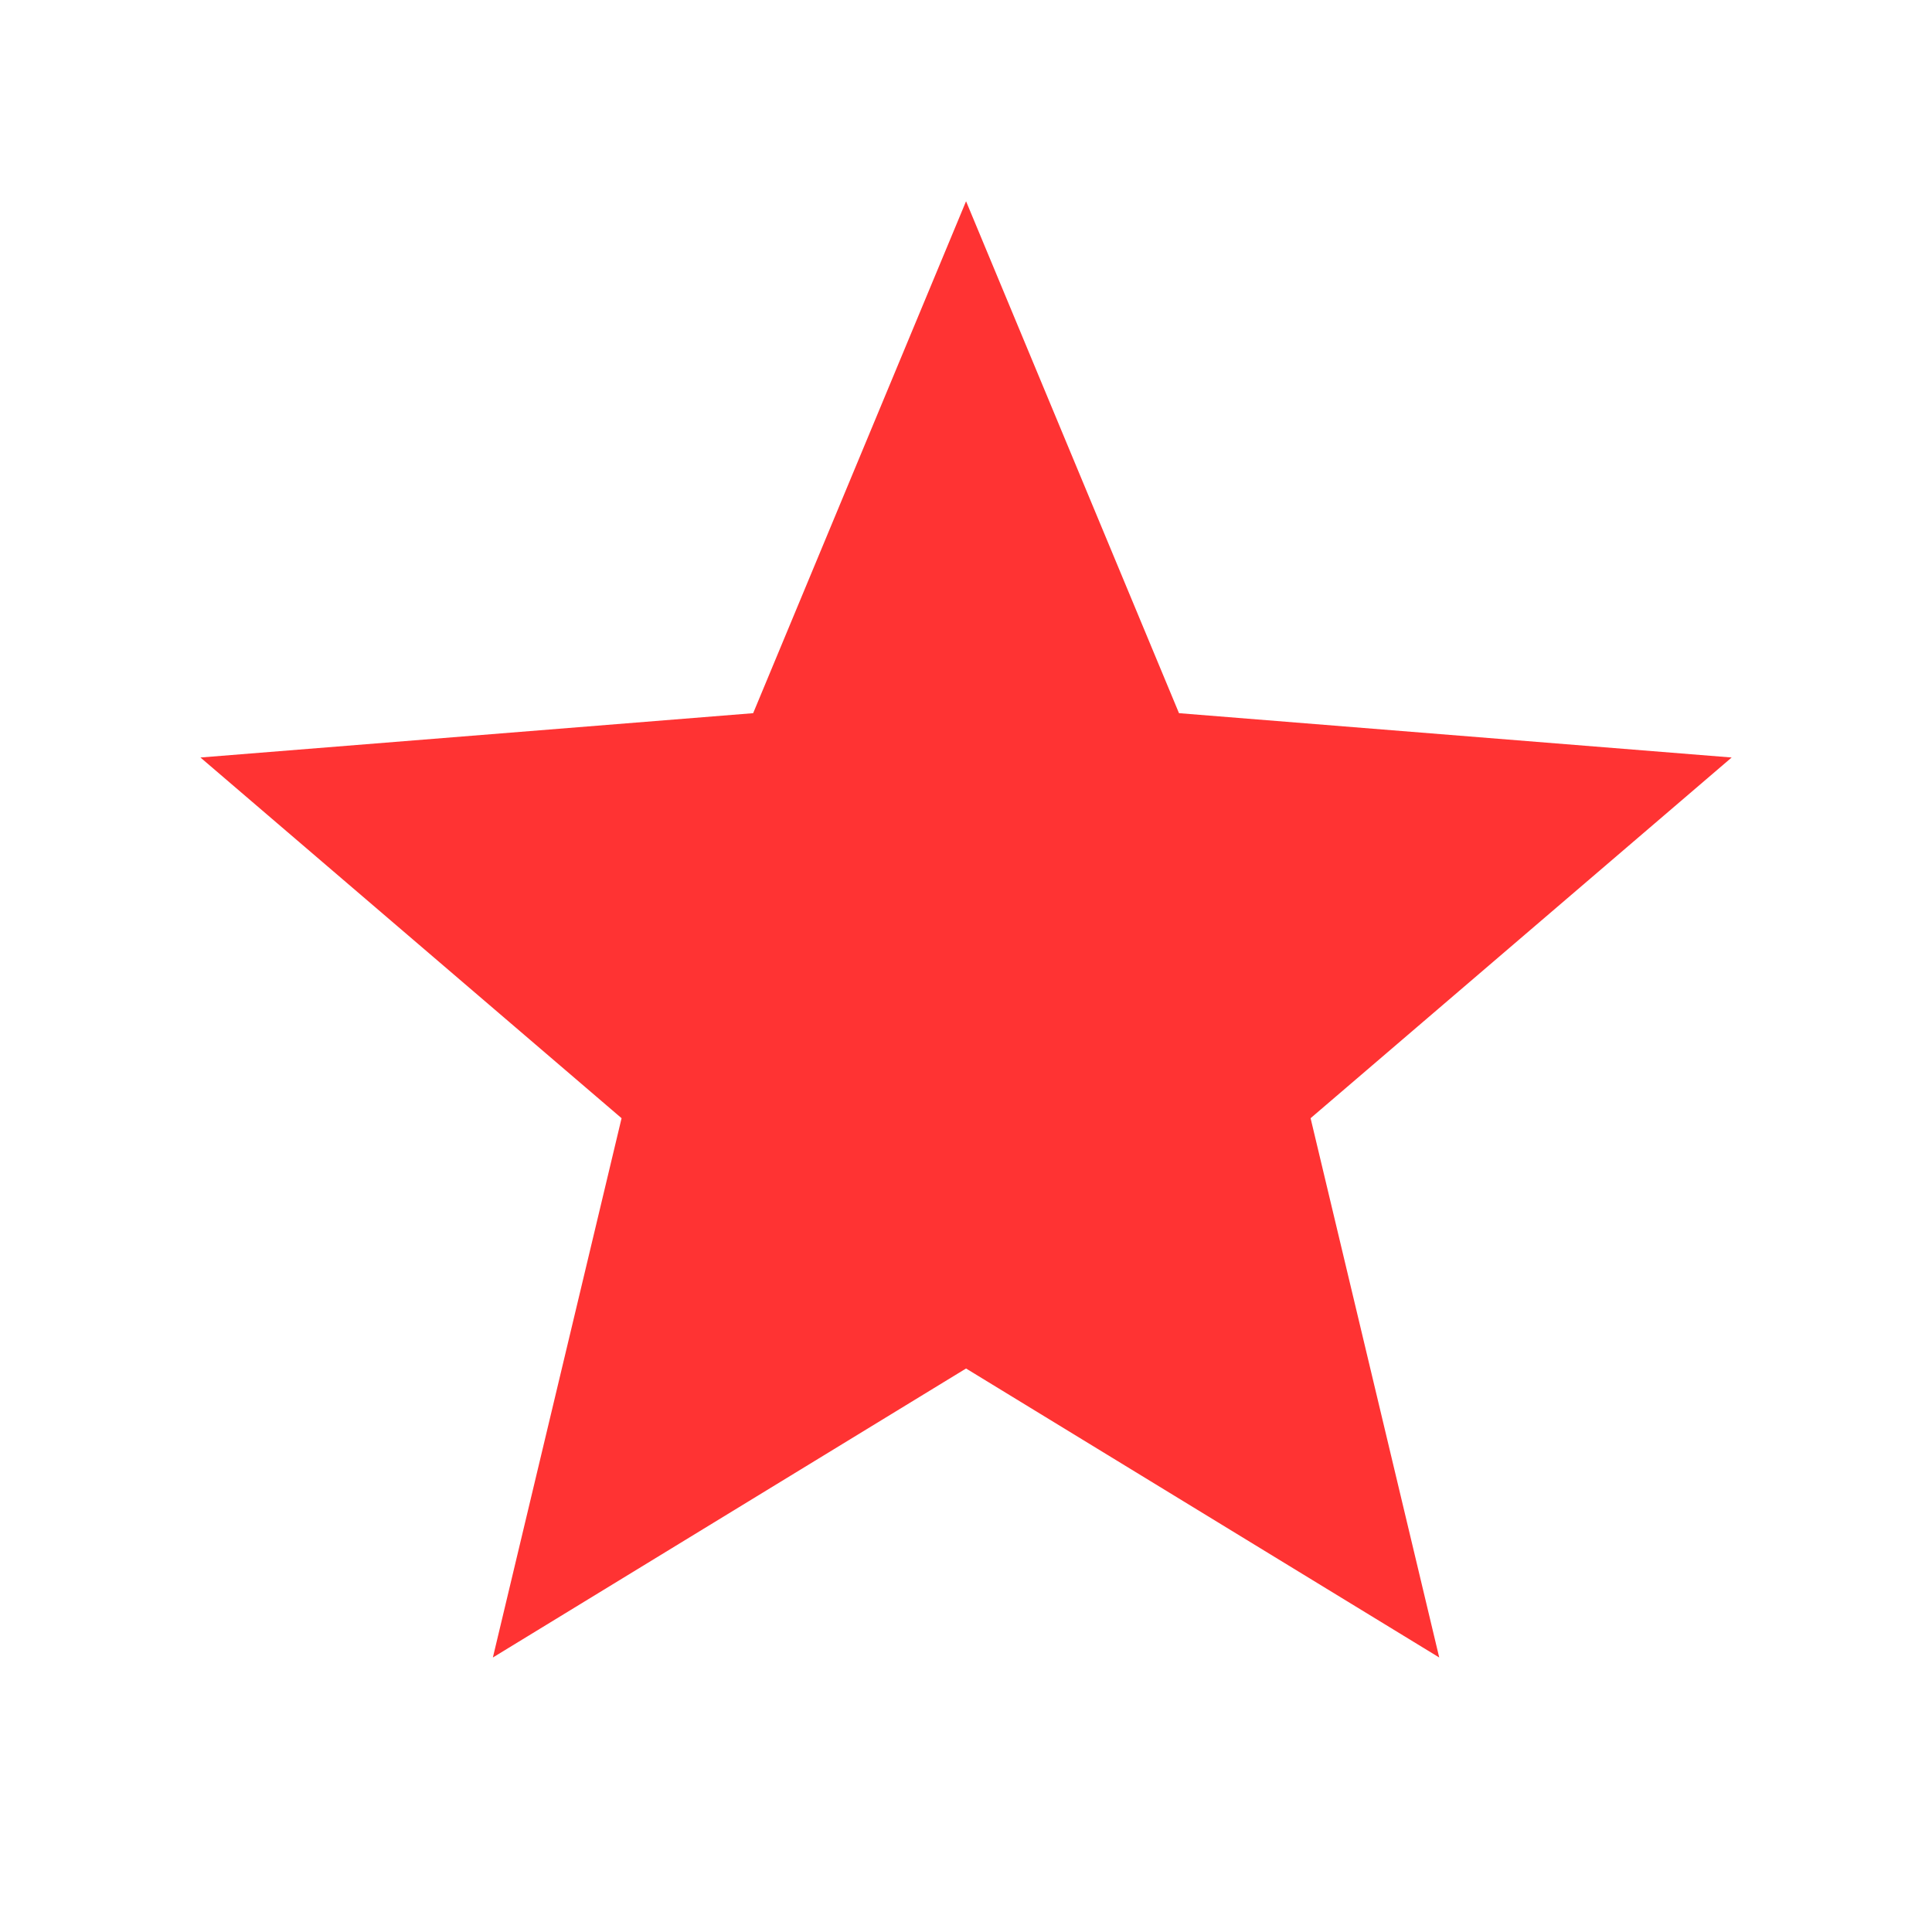 <svg width="36" height="36" viewBox="0 0 36 36" fill="none" xmlns="http://www.w3.org/2000/svg">
<path d="M18.001 25.5L9.184 30.885L11.582 20.836L3.735 14.115L14.034 13.289L18.001 3.75L21.969 13.289L32.267 14.115L24.421 20.836L26.818 30.885L18.001 25.5Z" fill="#FF3333"/>
</svg>

